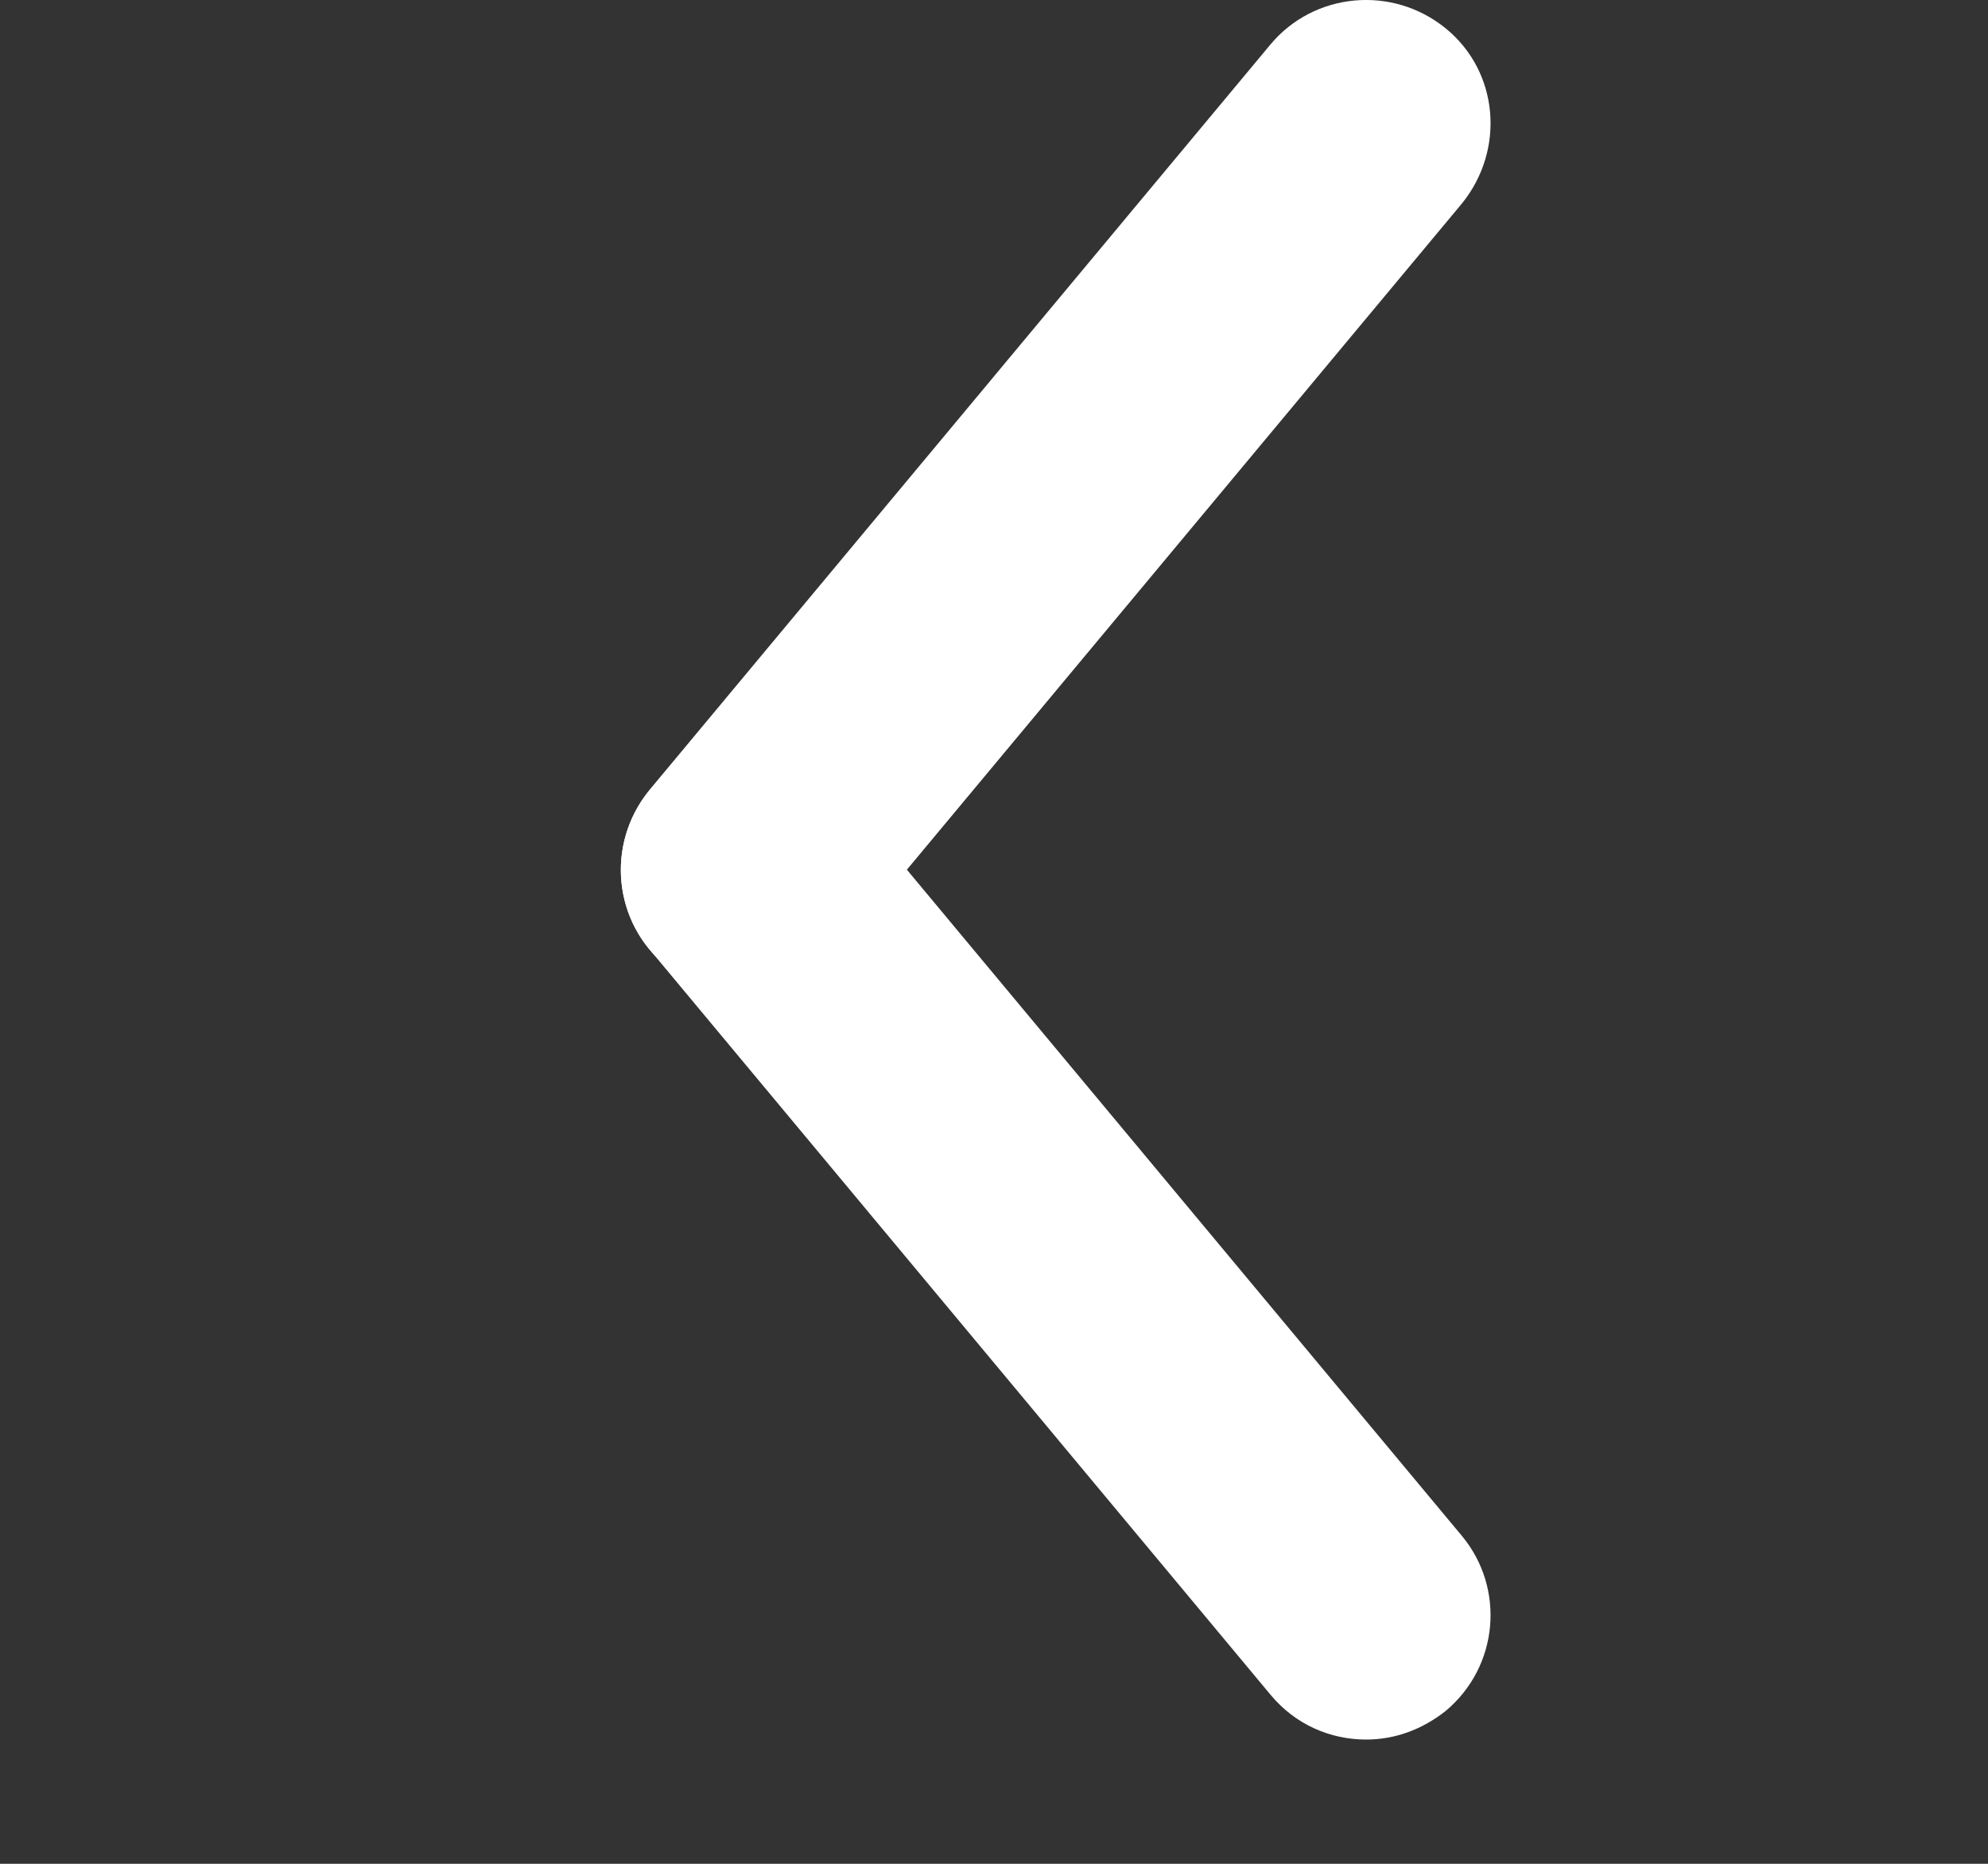 <svg width="16" height="15" viewBox="0 0 16 15" fill="none" xmlns="http://www.w3.org/2000/svg">
<rect x="0" y="0" width="16" height="15" fill="#333333" stroke="none"/>
<path d="M5.995 8C5.765 8 5.545 7.92 5.355 7.77C4.935 7.42 4.875 6.79 5.225 6.36L10.225 0.358C10.575 -0.062 11.205 -0.122 11.635 0.228C12.065 0.578 12.115 1.208 11.765 1.639L6.765 7.64C6.565 7.88 6.285 8 5.995 8Z" fill="#fff"/>
<path d="M10.996 14C10.706 14 10.426 13.88 10.226 13.64L5.228 7.641C4.878 7.221 4.928 6.591 5.358 6.231C5.778 5.881 6.407 5.931 6.767 6.361L11.765 12.36C12.115 12.78 12.065 13.41 11.635 13.77C11.445 13.92 11.226 14 10.996 14Z" fill="#fff"/>
</svg>
